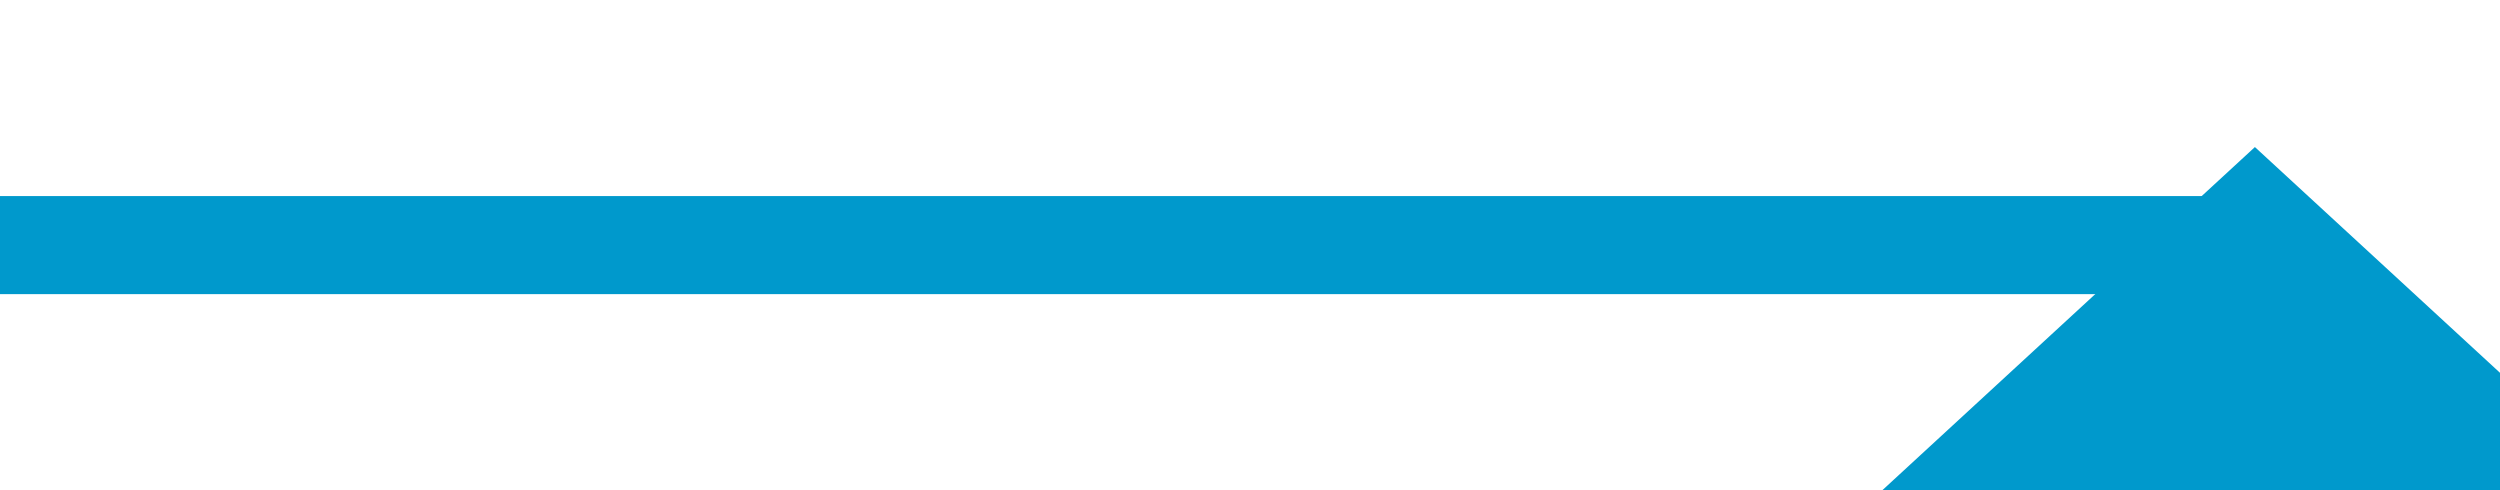 ﻿<?xml version="1.0" encoding="utf-8"?>
<svg version="1.1" xmlns:xlink="http://www.w3.org/1999/xlink" width="51px" height="10px" preserveAspectRatio="xMinYMid meet" viewBox="1038 2146  51 8" xmlns="http://www.w3.org/2000/svg">
  <path d="M 1038 2150  L 1083 2150  A 1 1 0 0 0 1084 2149 " stroke-width="2" stroke="#0099cc" fill="none" />
  <path d="M 1091.6 2155  L 1084 2148  L 1076.4 2155  L 1091.6 2155  Z " fill-rule="nonzero" fill="#0099cc" stroke="none" />
</svg>
